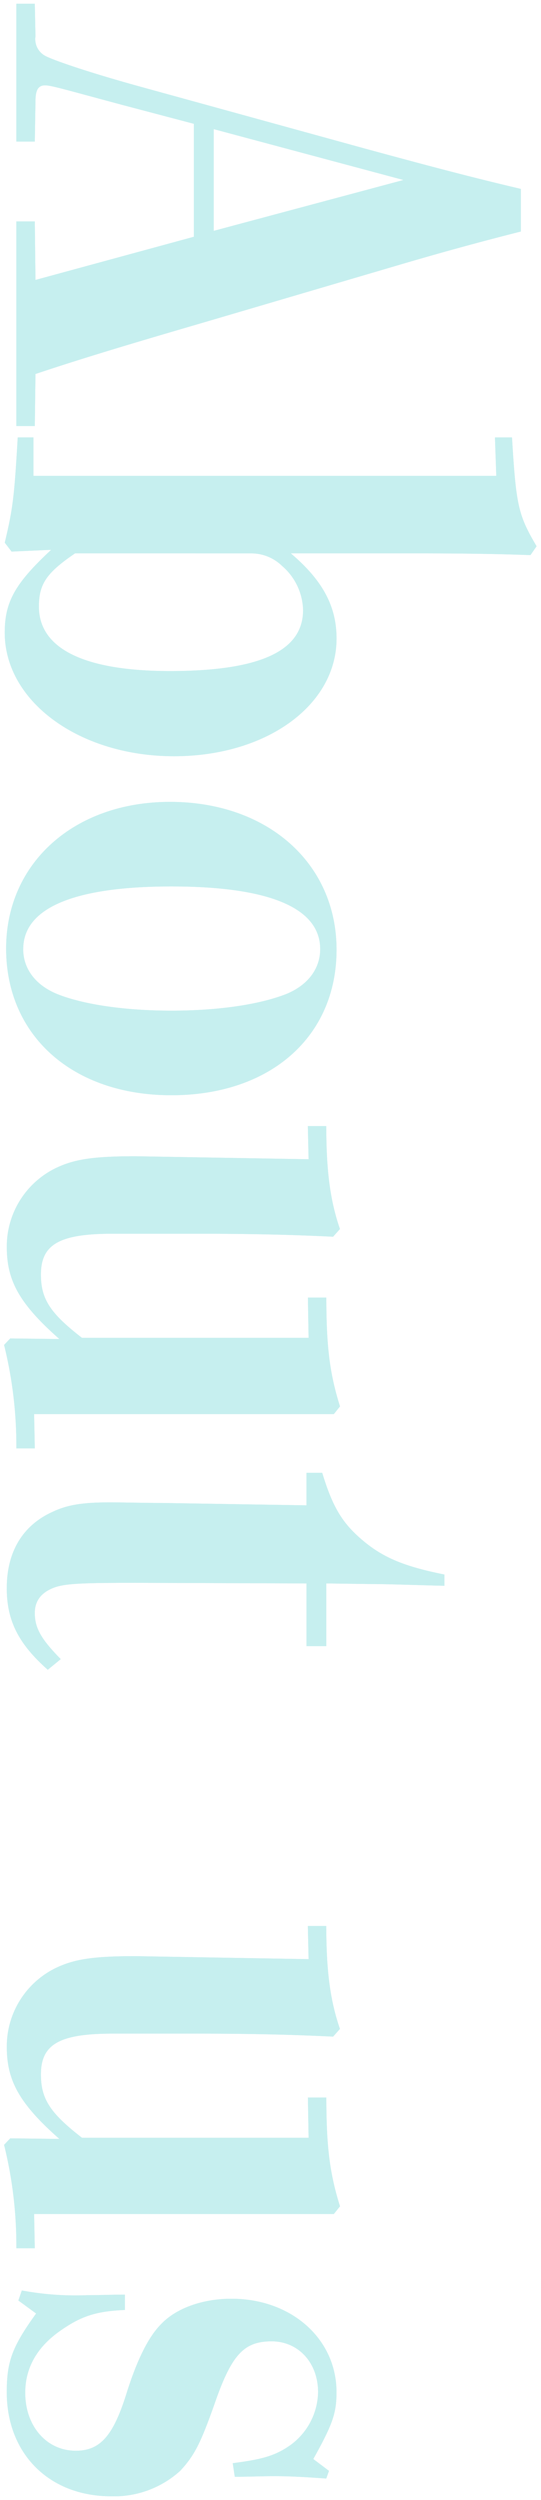 <svg id="about_us" xmlns="http://www.w3.org/2000/svg" xmlns:xlink="http://www.w3.org/1999/xlink" width="72.578" height="335.371" viewBox="0 0 72.578 335.371">
  <defs>
    <clipPath id="clip-path">
      <rect id="矩形_433" data-name="矩形 433" width="72.578" height="335.371" fill="#c6efef"/>
    </clipPath>
  </defs>
  <g id="组_883" data-name="组 883" clip-path="url(#clip-path)">
    <path id="路径_1799" data-name="路径 1799" d="M4.668.5,4.76,4.865A2.551,2.551,0,0,0,6.043,7.482C7.05,8.04,11.812,9.7,19.049,11.689l29.946,8.253c8.154,2.22,14.1,3.807,20.884,5.4v5.714c-5.954,1.506-11.082,2.936-15.937,4.362L27.29,43.269c-8.151,2.381-15.661,4.6-22.53,6.9l-.092,6.982H2.195V29.7H4.668l.092,7.853,21.247-5.791V16.609L16.391,14.07c-7.968-2.142-9.524-2.62-10.348-2.62-.917,0-1.283.636-1.283,2.143l-.092,5.4H2.195V.5Zm24,30.47,25.46-6.824-25.46-6.824Z" fill="#c6efef"/>
    <path id="路径_1800" data-name="路径 1800" d="M4.668.5,4.76,4.865A2.551,2.551,0,0,0,6.043,7.482C7.05,8.04,11.812,9.7,19.049,11.689l29.946,8.253c8.154,2.22,14.1,3.807,20.884,5.4v5.714c-5.954,1.506-11.082,2.936-15.937,4.362L27.29,43.269c-8.151,2.381-15.661,4.6-22.53,6.9l-.092,6.982H2.195V29.7H4.668l.092,7.853,21.247-5.791V16.609L16.391,14.07c-7.968-2.142-9.524-2.62-10.348-2.62-.917,0-1.283.636-1.283,2.143l-.092,5.4H2.195V.5Zm24,30.47,25.46-6.824-25.46-6.824Z" fill="#c6efef"/>
    <path id="路径_1801" data-name="路径 1801" d="M68.687,58.677c.55,9.127.823,10.4,3.3,14.6l-.824,1.191c-4.214-.158-8.793-.236-15.48-.236H39.012c4.307,3.649,6.137,7.14,6.137,11.425,0,8.966-9.433,15.789-21.8,15.789-12.639,0-22.714-7.3-22.714-16.583,0-4.2,1.466-6.666,6.23-11.108l-5.313.238L.637,72.8c1.1-4.6,1.283-6.188,1.741-14.125H4.485v5.159H66.579L66.4,58.677ZM10.071,74.231c-3.845,2.617-4.852,4.123-4.852,7.14,0,5.633,6.043,8.65,17.584,8.65,12.089,0,17.857-2.7,17.857-8.173A8.062,8.062,0,0,0,37.822,75.9a5.891,5.891,0,0,0-4.12-1.665Z" fill="#c6efef"/>
    <path id="路径_1802" data-name="路径 1802" d="M68.687,58.677c.55,9.127.823,10.4,3.3,14.6l-.824,1.191c-4.214-.158-8.793-.236-15.48-.236H39.012c4.307,3.649,6.137,7.14,6.137,11.425,0,8.966-9.433,15.789-21.8,15.789-12.639,0-22.714-7.3-22.714-16.583,0-4.2,1.466-6.666,6.23-11.108l-5.313.238L.637,72.8c1.1-4.6,1.283-6.188,1.741-14.125H4.485v5.159H66.579L66.4,58.677ZM10.071,74.231c-3.845,2.617-4.852,4.123-4.852,7.14,0,5.633,6.043,8.65,17.584,8.65,12.089,0,17.857-2.7,17.857-8.173A8.062,8.062,0,0,0,37.822,75.9a5.891,5.891,0,0,0-4.12-1.665Z" fill="#c6efef"/>
    <path id="路径_1803" data-name="路径 1803" d="M.822,127.246c0-11.505,9.159-19.677,21.981-19.677,13.1,0,22.347,8.25,22.347,19.836,0,11.663-8.885,19.519-22.164,19.519C9.8,146.924.822,138.99.822,127.246m2.29.078c0,2.62,1.648,4.843,4.579,6.033,3.572,1.426,9.158,2.22,15.3,2.22,6.227,0,11.723-.794,15.386-2.22,2.93-1.19,4.579-3.413,4.579-6.033,0-5.553-6.869-8.411-19.965-8.411-13.005,0-19.874,2.858-19.874,8.411" fill="#c6efef"/>
    <path id="路径_1804" data-name="路径 1804" d="M.822,127.246c0-11.505,9.159-19.677,21.981-19.677,13.1,0,22.347,8.25,22.347,19.836,0,11.663-8.885,19.519-22.164,19.519C9.8,146.924.822,138.99.822,127.246Zm2.29.078c0,2.62,1.648,4.843,4.579,6.033,3.572,1.426,9.158,2.22,15.3,2.22,6.227,0,11.723-.794,15.386-2.22,2.93-1.19,4.579-3.413,4.579-6.033,0-5.553-6.869-8.411-19.965-8.411C9.981,118.913,3.112,121.771,3.112,127.324Z" fill="#c6efef"/>
    <path id="路径_1805" data-name="路径 1805" d="M41.3,151.063h2.472c0,5.711.459,9.837,1.834,13.806l-.917,1.032c-5.037-.239-10.165-.4-18.318-.4H15.108c-7.144,0-9.617,1.426-9.617,5.475,0,3.253,1.193,5.156,5.5,8.489H41.4l-.093-5.4h2.472c0,6.586.459,10.238,1.834,14.6l-.824,1.032H4.577l.09,4.6H2.195A56.283,56.283,0,0,0,.547,180.42l.824-.871,6.593.077C2.47,174.787.912,171.692.912,167.25a11.7,11.7,0,0,1,6.413-10.476c2.563-1.268,5.128-1.665,10.9-1.665l23.174.4Z" fill="#c6efef"/>
    <path id="路径_1806" data-name="路径 1806" d="M41.3,151.063h2.472c0,5.711.459,9.837,1.834,13.806l-.917,1.032c-5.037-.239-10.165-.4-18.318-.4H15.108c-7.144,0-9.617,1.426-9.617,5.475,0,3.253,1.193,5.156,5.5,8.489H41.4l-.093-5.4h2.472c0,6.586.459,10.238,1.834,14.6l-.824,1.032H4.577l.09,4.6H2.195A56.283,56.283,0,0,0,.547,180.42l.824-.871,6.593.077C2.47,174.787.912,171.692.912,167.25a11.7,11.7,0,0,1,6.413-10.476c2.563-1.268,5.128-1.665,10.9-1.665l23.174.4Z" fill="#c6efef"/>
    <path id="路径_1807" data-name="路径 1807" d="M43.226,197.574c1.373,4.523,2.655,6.666,5.22,8.885,2.841,2.462,5.679,3.653,11.175,4.763v1.506c-3.482-.077-7.51-.238-10.168-.238l-5.678-.078v8.411H41.119v-8.411l-22.988-.081c-6.6,0-9.158.081-10.623.555-1.924.636-2.841,1.826-2.841,3.491,0,2.065.917,3.572,3.482,6.192l-1.741,1.426c-3.937-3.491-5.5-6.585-5.5-10.95,0-4.84,2.107-8.409,6.138-10.235,2.014-.951,4.03-1.271,7.692-1.271,1.831,0,4.672.081,7.052.081l19.325.316v-4.362Z" fill="#c6efef"/>
    <path id="路径_1808" data-name="路径 1808" d="M43.226,197.574c1.373,4.523,2.655,6.666,5.22,8.885,2.841,2.462,5.679,3.653,11.175,4.763v1.506c-3.482-.077-7.51-.238-10.168-.238l-5.678-.078v8.411H41.119v-8.411l-22.988-.081c-6.6,0-9.158.081-10.623.555-1.924.636-2.841,1.826-2.841,3.491,0,2.065.917,3.572,3.482,6.192l-1.741,1.426c-3.937-3.491-5.5-6.585-5.5-10.95,0-4.84,2.107-8.409,6.138-10.235,2.014-.951,4.03-1.271,7.692-1.271,1.831,0,4.672.081,7.052.081l19.325.316v-4.362Z" fill="#c6efef"/>
    <path id="路径_1809" data-name="路径 1809" d="M41.3,258.368h2.472c0,5.711.459,9.837,1.834,13.806l-.917,1.032c-5.037-.239-10.165-.4-18.318-.4H15.108c-7.144,0-9.617,1.426-9.617,5.475,0,3.253,1.193,5.156,5.5,8.489H41.4l-.093-5.4h2.472c0,6.586.459,10.235,1.834,14.6l-.824,1.032H4.577l.09,4.6H2.195A56.283,56.283,0,0,0,.547,287.725l.824-.871,6.593.077C2.47,282.092.912,279,.912,274.555a11.7,11.7,0,0,1,6.413-10.476c2.563-1.268,5.128-1.665,10.9-1.665l23.174.4Z" fill="#c6efef"/>
    <path id="路径_1810" data-name="路径 1810" d="M41.3,258.368h2.472c0,5.711.459,9.837,1.834,13.806l-.917,1.032c-5.037-.239-10.165-.4-18.318-.4H15.108c-7.144,0-9.617,1.426-9.617,5.475,0,3.253,1.193,5.156,5.5,8.489H41.4l-.093-5.4h2.472c0,6.586.459,10.235,1.834,14.6l-.824,1.032H4.577l.09,4.6H2.195A56.283,56.283,0,0,0,.547,287.725l.824-.871,6.593.077C2.47,282.092.912,279,.912,274.555a11.7,11.7,0,0,1,6.413-10.476c2.563-1.268,5.128-1.665,10.9-1.665l23.174.4Z" fill="#c6efef"/>
    <path id="路径_1811" data-name="路径 1811" d="M2.926,307.26a39.316,39.316,0,0,0,8.792.632c1.651,0,3.39-.077,5.038-.077v2.062c-3.755.158-5.769.793-8.424,2.619-3.3,2.22-4.948,5.079-4.948,8.489,0,4.446,2.841,7.776,6.779,7.776,3.206,0,4.945-1.9,6.686-7.3,1.465-4.762,3.023-7.936,4.761-9.682,2.017-2.142,5.589-3.41,9.434-3.41,8.061,0,14.1,5.394,14.1,12.538,0,2.855-.551,4.362-3.113,8.966l2.106,1.587-.368,1.029c-3.3-.235-5.037-.316-6.959-.316-1.741,0-3.572.081-5.313.081l-.275-1.826c3.755-.478,5.5-.952,7.327-2.143a8.984,8.984,0,0,0,4.123-7.378c0-3.969-2.658-6.824-6.23-6.824-3.755,0-5.4,1.823-7.693,8.488-1.831,5.159-2.655,6.824-4.579,8.889a13.186,13.186,0,0,1-9.25,3.41c-8.334,0-14.013-5.714-14.013-13.963,0-4.127.734-6.111,3.938-10.554l-2.38-1.745Z" fill="#c6efef"/>
    <path id="路径_1812" data-name="路径 1812" d="M2.926,307.26a39.316,39.316,0,0,0,8.792.632c1.651,0,3.39-.077,5.038-.077v2.062c-3.755.158-5.769.793-8.424,2.619-3.3,2.22-4.948,5.079-4.948,8.489,0,4.446,2.841,7.776,6.779,7.776,3.206,0,4.945-1.9,6.686-7.3,1.465-4.762,3.023-7.936,4.761-9.682,2.017-2.142,5.589-3.41,9.434-3.41,8.061,0,14.1,5.394,14.1,12.538,0,2.855-.551,4.362-3.113,8.966l2.106,1.587-.368,1.029c-3.3-.235-5.037-.316-6.959-.316-1.741,0-3.572.081-5.313.081l-.275-1.826c3.755-.478,5.5-.952,7.327-2.143a8.984,8.984,0,0,0,4.123-7.378c0-3.969-2.658-6.824-6.23-6.824-3.755,0-5.4,1.823-7.693,8.488-1.831,5.159-2.655,6.824-4.579,8.889a13.186,13.186,0,0,1-9.25,3.41c-8.334,0-14.013-5.714-14.013-13.963,0-4.127.734-6.111,3.938-10.554l-2.38-1.745Z" fill="#c6efef"/>
  </g>
</svg>
